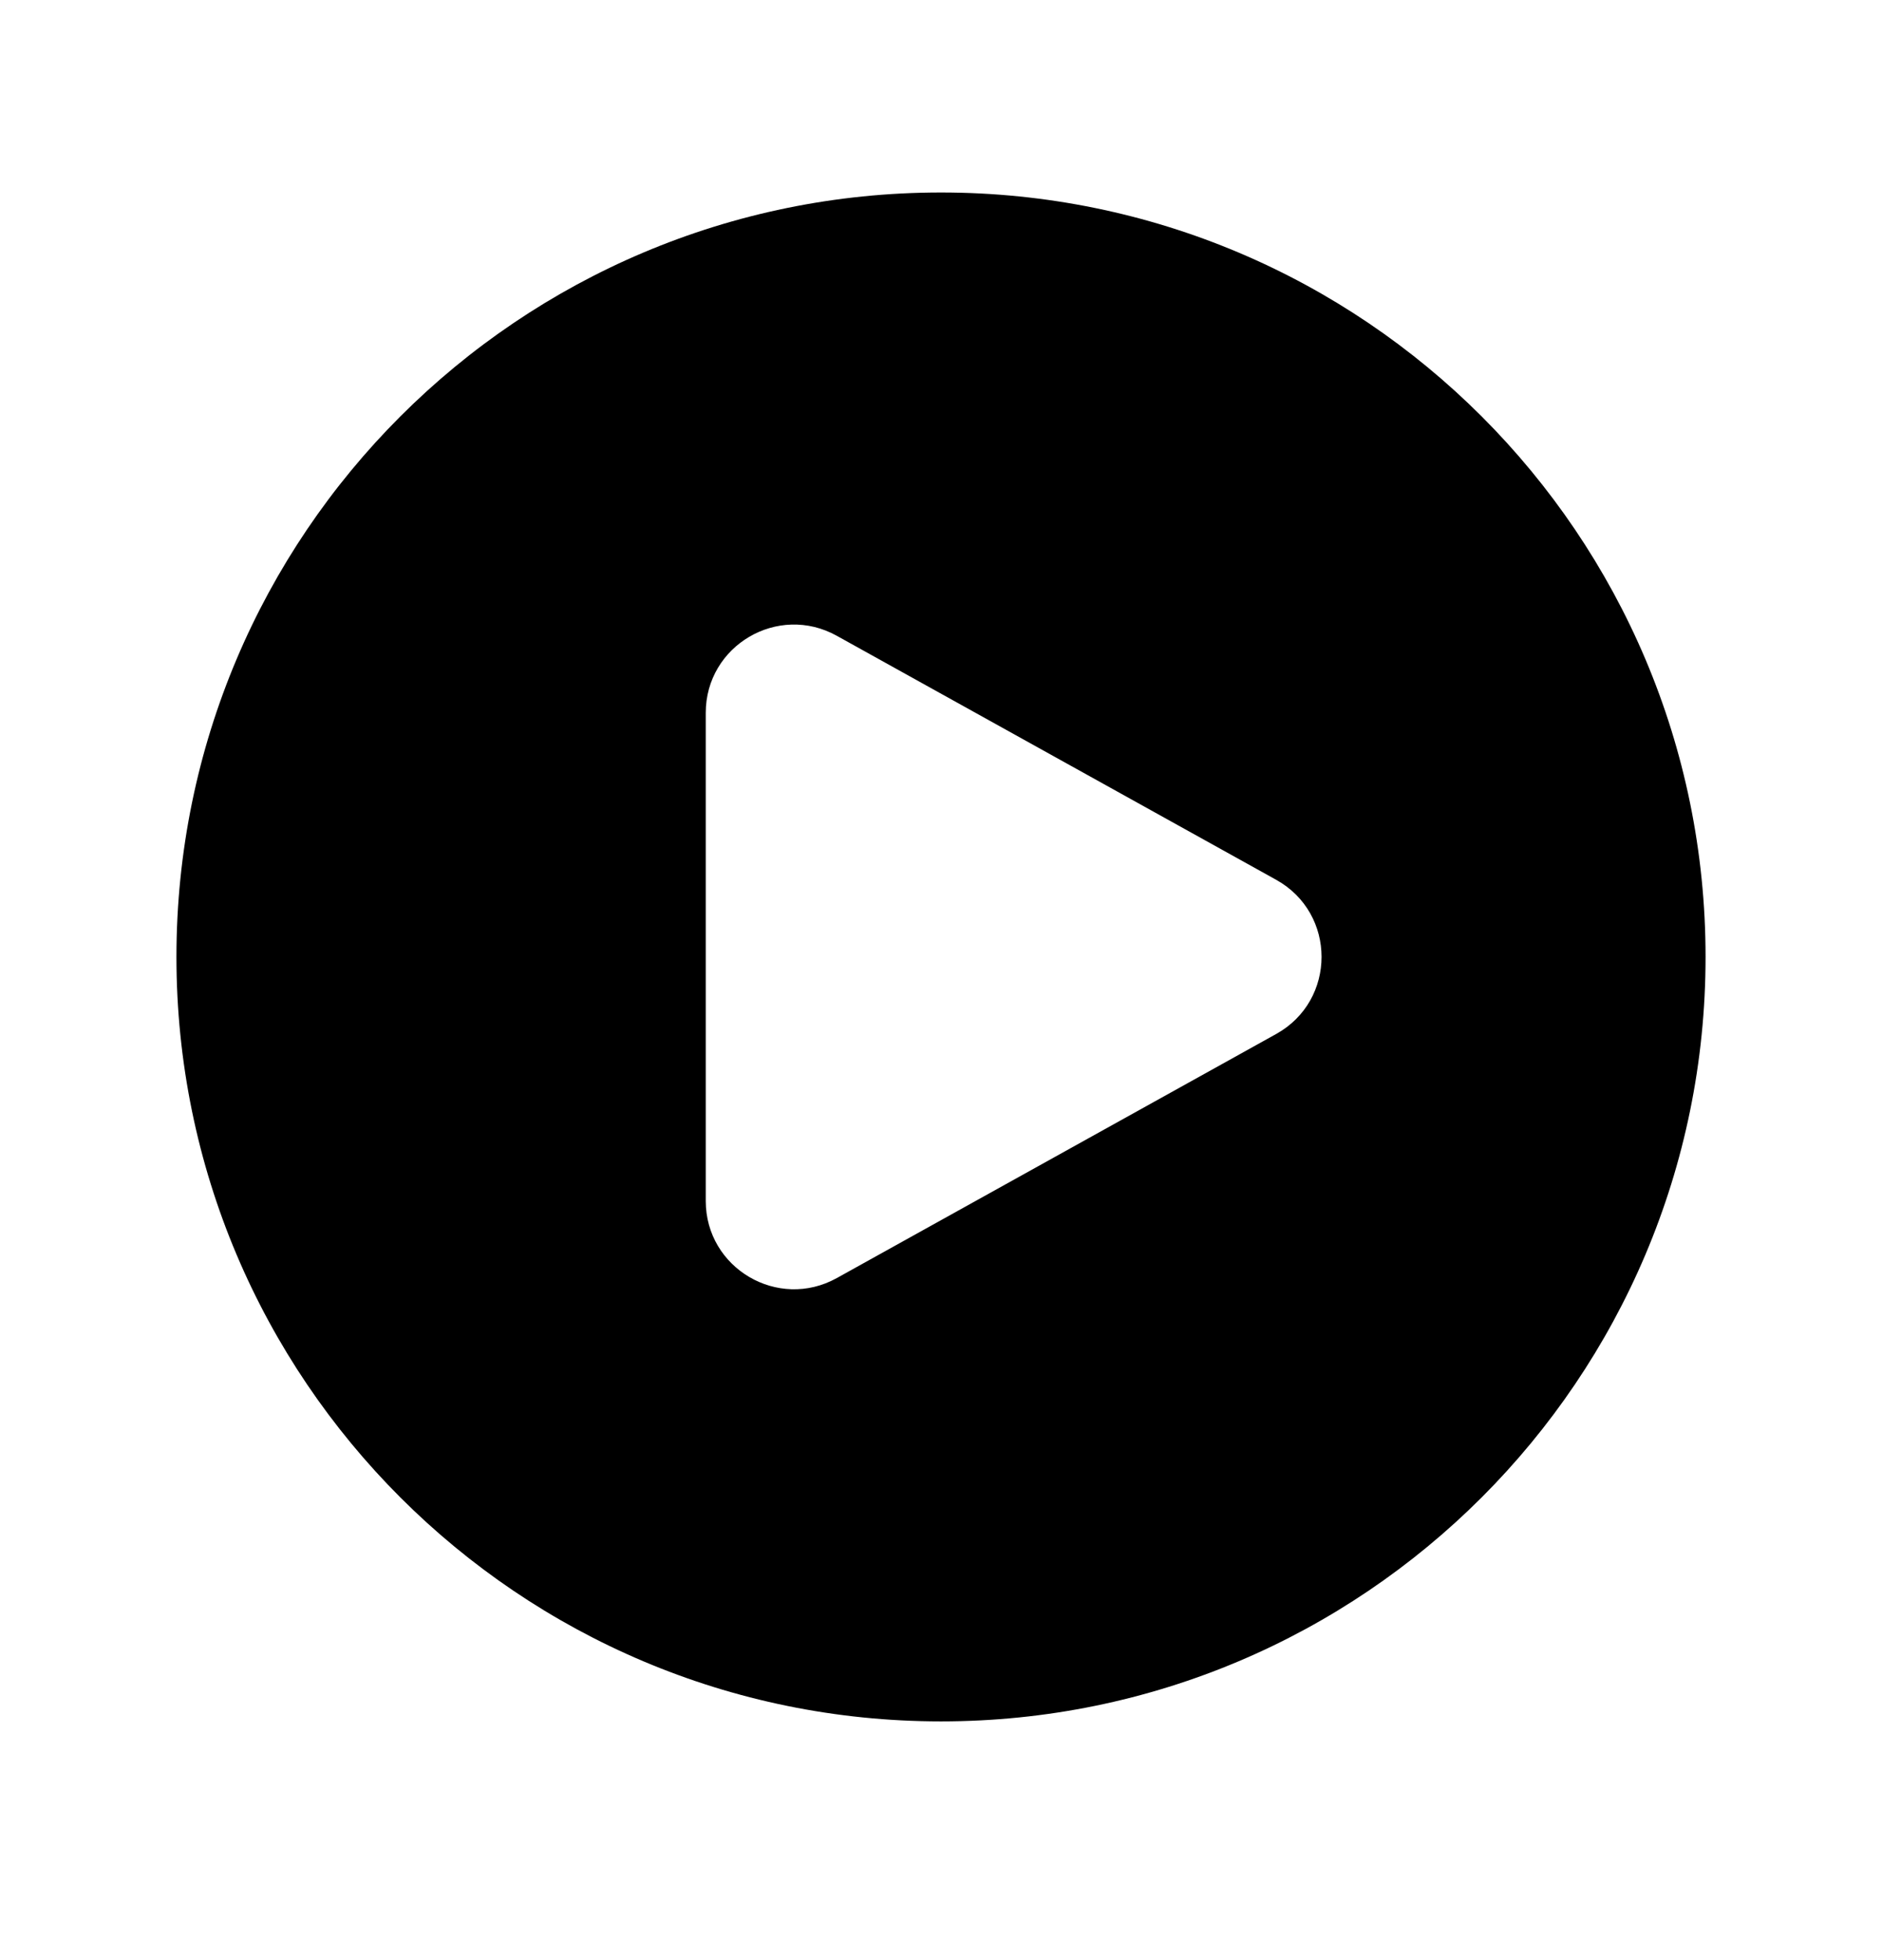 <svg width="24" height="25" viewBox="0 0 24 25" fill="none" xmlns="http://www.w3.org/2000/svg">
<path fill-rule="evenodd" clip-rule="evenodd" d="M2.25 12.205C2.25 6.82 6.615 2.455 12 2.455C17.385 2.455 21.75 6.82 21.75 12.205C21.75 17.589 17.385 21.955 12 21.955C6.615 21.955 2.25 17.589 2.25 12.205ZM16.274 11.221C17.046 11.65 17.046 12.759 16.274 13.188L10.671 16.301C9.921 16.717 9 16.175 9 15.317V9.092C9 8.234 9.921 7.692 10.671 8.109L16.274 11.221Z" fill="black"/>
</svg>
